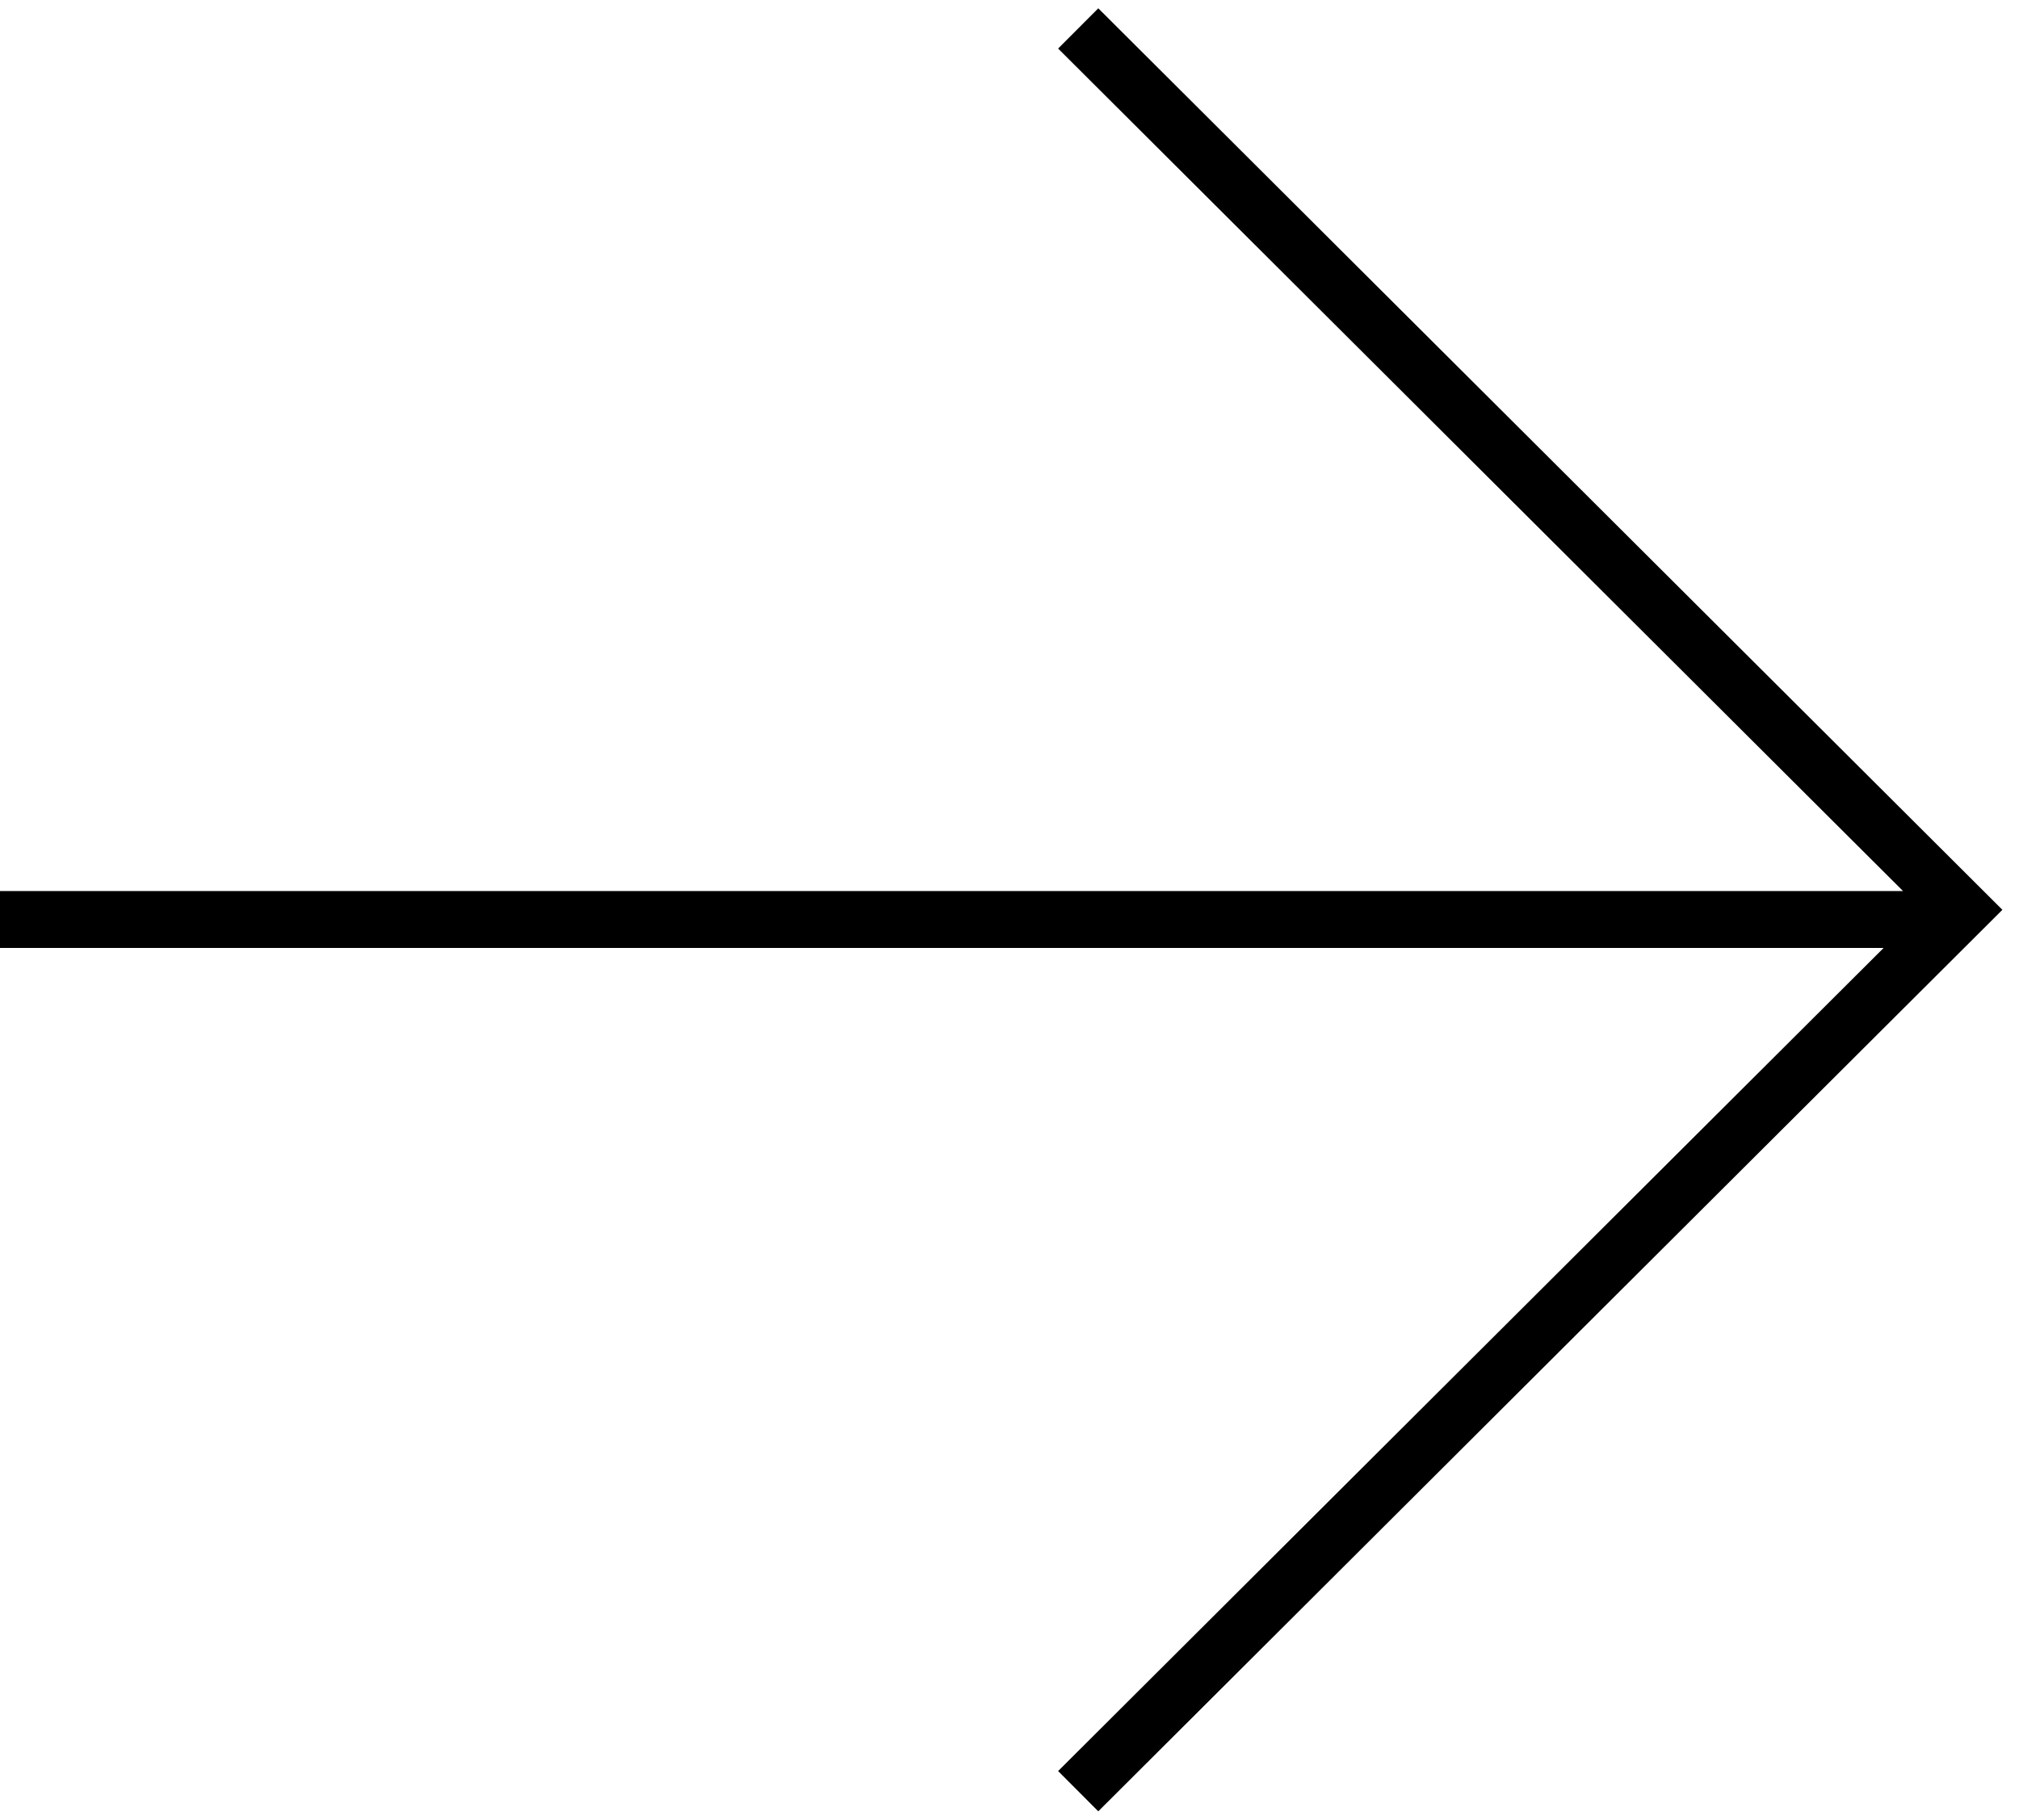 <svg width="71" height="64" fill="none" xmlns="http://www.w3.org/2000/svg"><path d="M69 32l.706-.708.71.708-.71.708L69 32zM38.622.292l31.084 31-1.412 1.416-31.084-31L38.622.292zm31.084 32.416l-31.084 31-1.412-1.416 31.084-31 1.412 1.416zm-.706.633H0v-2h69v2z" fill="#000"/></svg>